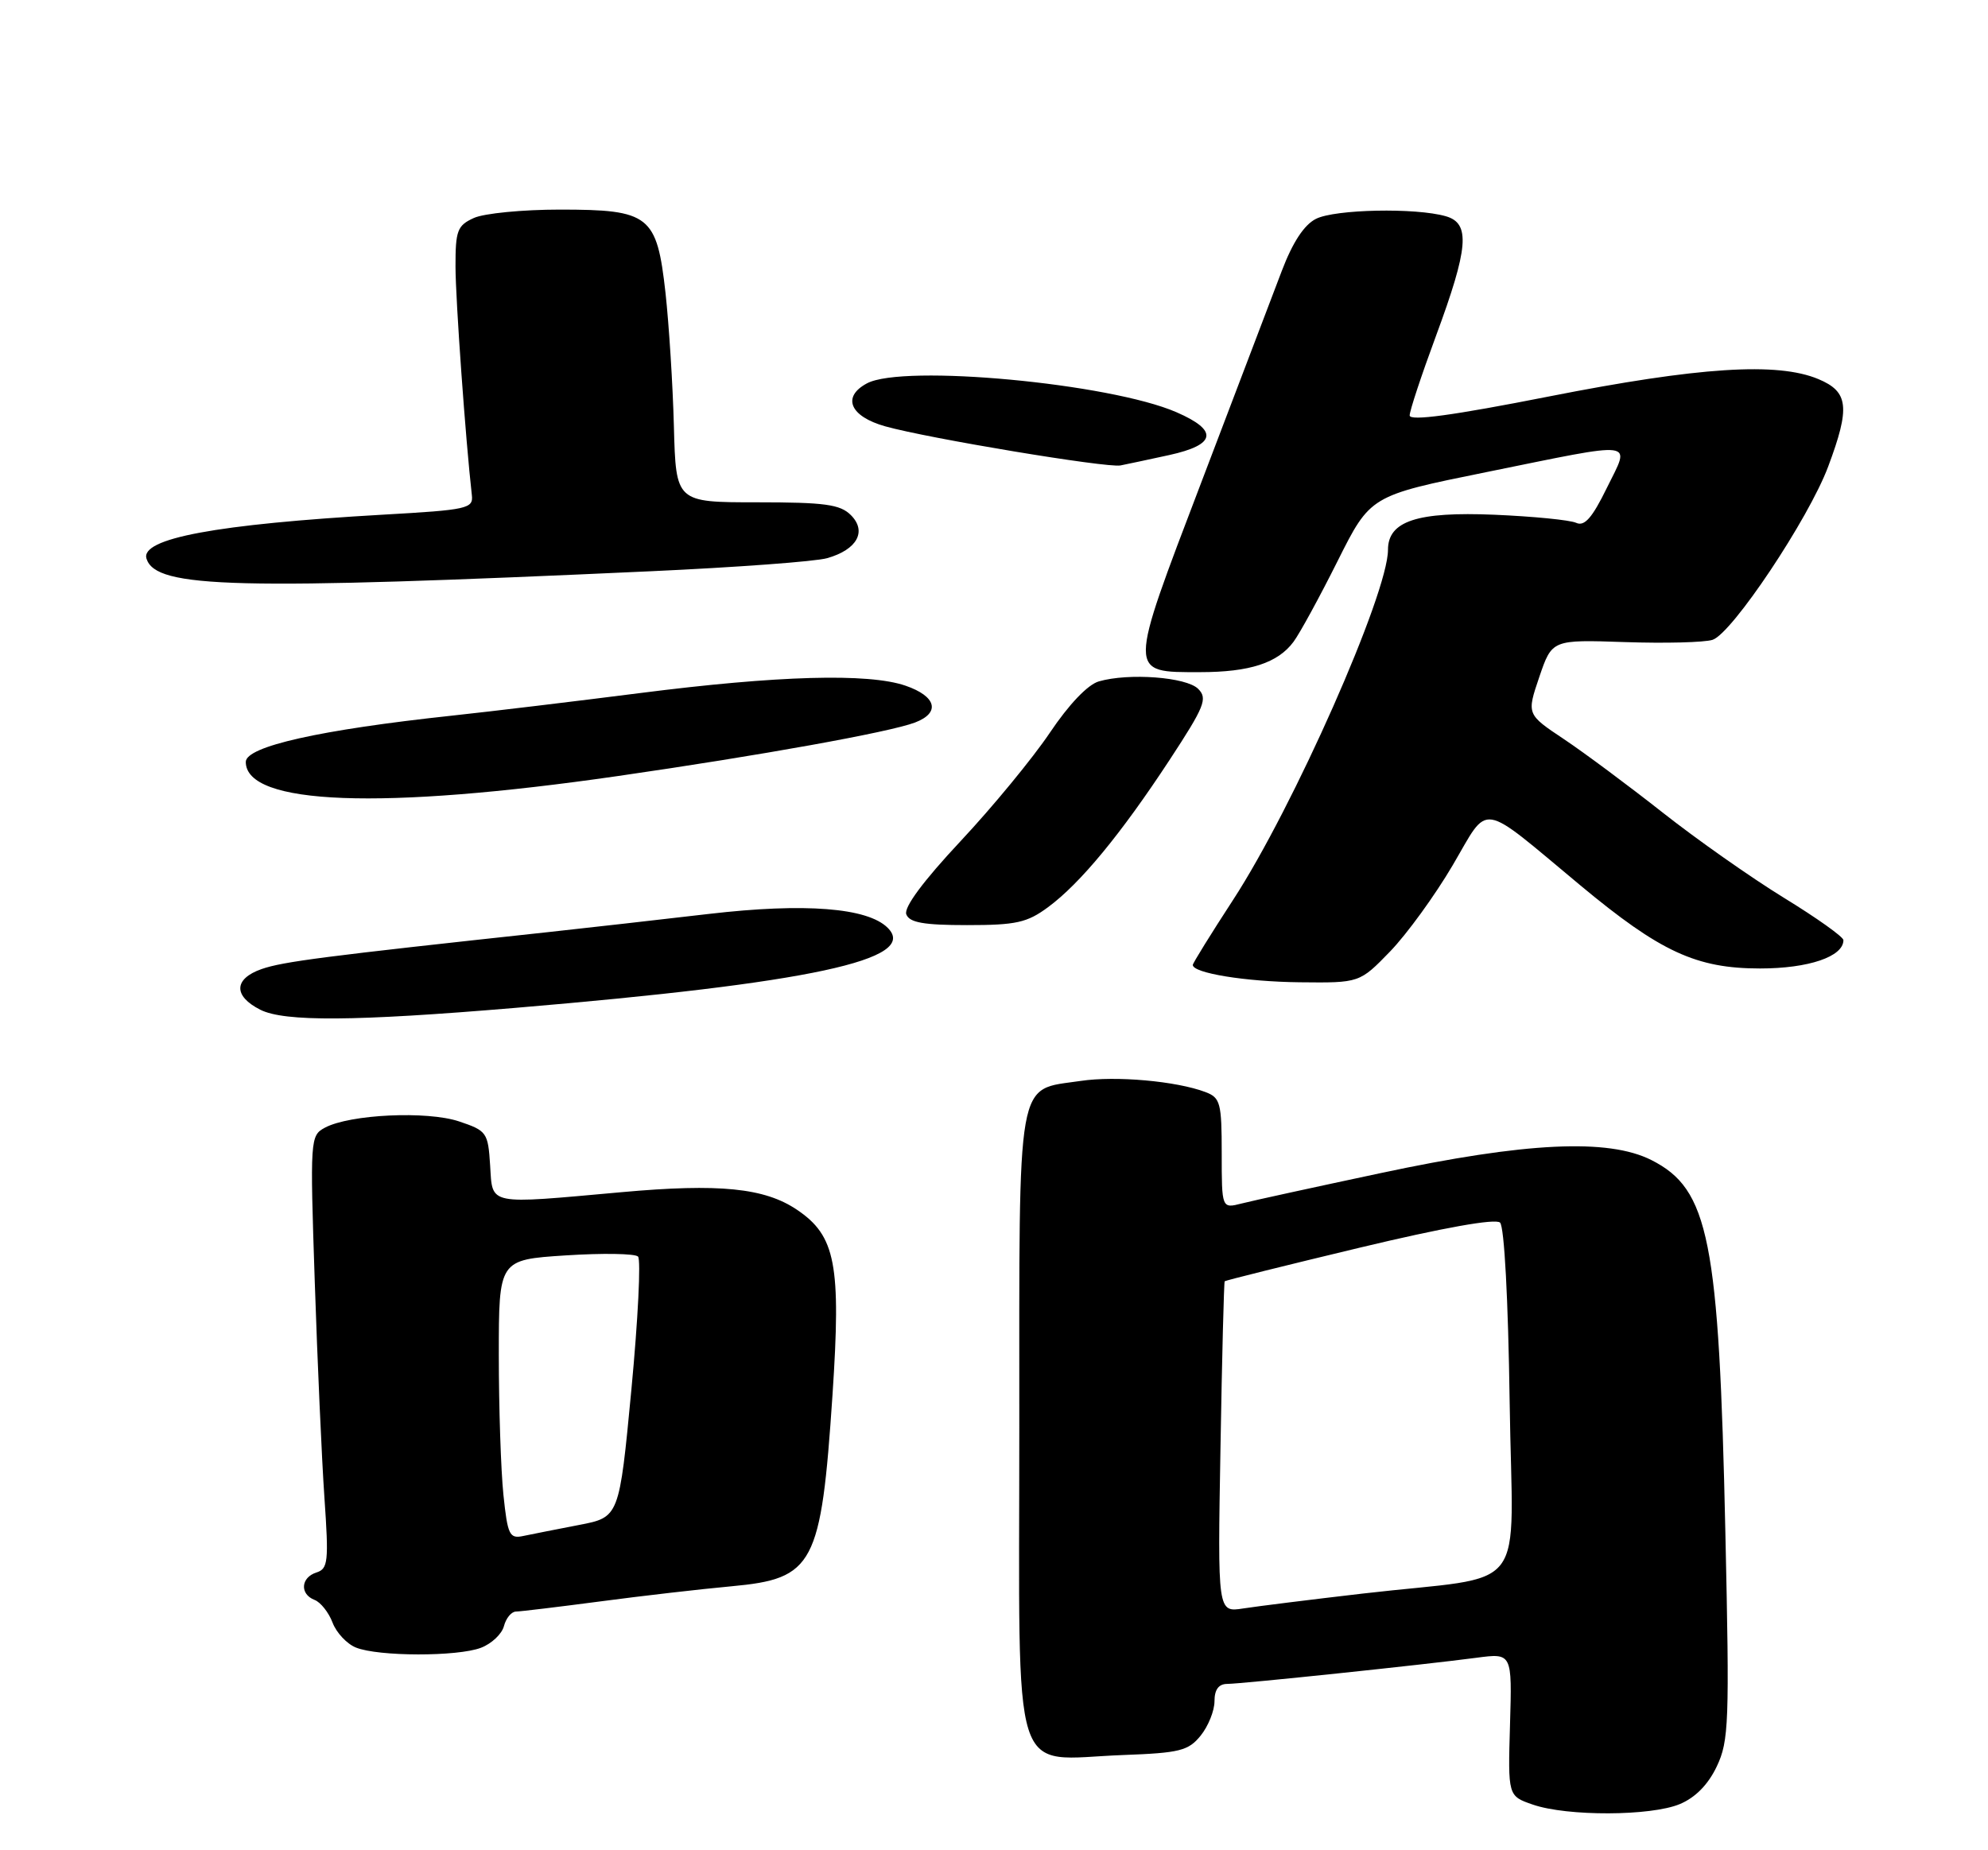 <?xml version="1.0" encoding="UTF-8" standalone="no"?>
<!DOCTYPE svg PUBLIC "-//W3C//DTD SVG 1.1//EN" "http://www.w3.org/Graphics/SVG/1.1/DTD/svg11.dtd" >
<svg xmlns="http://www.w3.org/2000/svg" xmlns:xlink="http://www.w3.org/1999/xlink" version="1.1" viewBox="0 0 275 256">
 <g >
 <path fill="currentColor"
d=" M 232.36 249.62 C 234.52 248.72 236.29 246.92 237.48 244.41 C 239.16 240.87 239.25 238.34 238.67 212.03 C 237.79 171.45 236.41 164.54 228.44 160.51 C 222.46 157.49 211.06 158.03 191.00 162.31 C 181.93 164.24 173.26 166.13 171.75 166.52 C 169.00 167.22 169.00 167.22 169.00 159.58 C 169.00 152.59 168.81 151.88 166.75 151.10 C 162.73 149.58 154.34 148.83 149.48 149.56 C 140.50 150.90 141.00 148.06 141.00 197.52 C 141.00 247.84 139.60 243.42 155.34 242.83 C 163.21 242.54 164.39 242.24 166.09 240.14 C 167.14 238.84 168.00 236.70 168.00 235.39 C 168.00 233.78 168.57 233.00 169.75 232.99 C 171.79 232.98 197.02 230.33 204.25 229.37 C 209.17 228.72 209.17 228.72 208.88 238.61 C 208.59 248.50 208.59 248.50 212.04 249.69 C 216.79 251.33 228.36 251.29 232.36 249.62 Z  M 66.53 227.99 C 68.00 227.43 69.43 226.08 69.71 224.99 C 70.00 223.89 70.74 222.99 71.37 222.98 C 71.99 222.97 77.22 222.34 83.00 221.58 C 88.78 220.81 96.96 219.87 101.20 219.48 C 112.60 218.43 113.58 216.58 115.16 193.00 C 116.36 174.95 115.60 170.99 110.24 167.38 C 105.76 164.36 99.50 163.73 86.00 164.95 C 67.24 166.64 68.16 166.82 67.80 161.25 C 67.51 156.69 67.34 156.45 63.50 155.16 C 59.07 153.68 48.40 154.18 44.94 156.03 C 42.91 157.12 42.88 157.58 43.54 177.32 C 43.91 188.42 44.51 201.89 44.88 207.25 C 45.49 216.07 45.38 217.06 43.78 217.57 C 41.60 218.26 41.44 220.57 43.52 221.37 C 44.35 221.69 45.47 223.10 46.00 224.50 C 46.53 225.91 47.99 227.46 49.24 227.96 C 52.34 229.21 63.28 229.23 66.53 227.99 Z  M 71.19 139.46 C 112.08 136.02 127.20 132.77 122.80 128.38 C 120.02 125.59 111.31 124.91 98.08 126.45 C 91.16 127.26 81.22 128.38 76.00 128.95 C 44.62 132.34 39.17 133.05 36.19 134.08 C 32.33 135.43 32.25 137.81 36.01 139.71 C 39.33 141.39 49.09 141.32 71.19 139.46 Z  M 192.29 131.65 C 194.60 129.26 198.50 123.89 200.95 119.72 C 206.09 110.97 204.44 110.71 218.61 122.50 C 229.67 131.70 234.64 134.00 243.47 134.00 C 250.19 134.00 255.00 132.36 255.00 130.08 C 255.00 129.63 251.29 126.99 246.75 124.21 C 242.21 121.42 234.68 116.12 230.00 112.43 C 225.32 108.74 219.18 104.17 216.34 102.27 C 211.18 98.83 211.18 98.83 212.93 93.67 C 214.69 88.50 214.69 88.50 224.76 88.84 C 230.30 89.03 235.76 88.89 236.89 88.53 C 239.58 87.68 250.19 71.78 252.89 64.56 C 255.96 56.35 255.72 54.20 251.53 52.45 C 245.84 50.07 235.00 50.77 214.25 54.86 C 200.97 57.48 195.00 58.29 195.00 57.48 C 195.00 56.83 196.63 51.91 198.62 46.53 C 203.15 34.28 203.43 30.90 200.00 29.92 C 195.84 28.72 184.66 28.95 182.04 30.28 C 180.40 31.10 178.81 33.53 177.30 37.51 C 176.05 40.80 171.03 53.99 166.15 66.81 C 155.98 93.49 155.98 93.00 166.01 93.00 C 172.87 93.00 176.77 91.73 178.94 88.79 C 179.80 87.63 182.54 82.61 185.03 77.63 C 189.56 68.58 189.56 68.58 205.53 65.34 C 226.85 61.01 225.55 60.84 222.27 67.52 C 220.24 71.67 219.18 72.87 218.03 72.34 C 217.19 71.95 212.10 71.45 206.72 71.22 C 196.03 70.77 192.00 72.10 192.00 76.07 C 192.00 82.14 178.92 111.71 170.56 124.53 C 167.50 129.23 165.00 133.27 165.00 133.51 C 165.00 134.64 172.30 135.83 179.79 135.91 C 188.07 136.00 188.07 136.00 192.29 131.65 Z  M 144.99 125.51 C 149.43 122.23 155.04 115.43 161.78 105.16 C 166.64 97.74 167.08 96.65 165.74 95.31 C 164.11 93.68 156.14 93.08 152.00 94.28 C 150.47 94.72 147.85 97.47 145.22 101.39 C 142.86 104.90 137.30 111.66 132.86 116.40 C 127.70 121.92 125.00 125.56 125.37 126.51 C 125.80 127.65 127.76 128.00 133.77 128.00 C 140.56 128.00 142.07 127.67 144.99 125.51 Z  M 85.50 107.37 C 105.11 104.54 123.06 101.31 126.57 99.97 C 130.13 98.62 129.54 96.34 125.25 94.87 C 120.12 93.11 107.57 93.46 88.49 95.90 C 79.70 97.02 68.00 98.43 62.50 99.02 C 44.25 100.98 34.00 103.28 34.00 105.42 C 34.00 111.39 52.73 112.10 85.50 107.37 Z  M 90.00 79.04 C 101.83 78.50 112.82 77.69 114.42 77.23 C 118.57 76.05 119.95 73.52 117.70 71.27 C 116.22 69.79 114.11 69.50 104.71 69.50 C 93.50 69.50 93.50 69.50 93.22 59.00 C 93.07 53.22 92.54 44.91 92.06 40.53 C 90.86 29.78 89.88 29.00 77.44 29.00 C 72.30 29.00 66.95 29.52 65.55 30.16 C 63.26 31.20 63.00 31.89 63.01 36.91 C 63.02 41.54 64.41 60.92 65.27 68.50 C 65.49 70.37 64.70 70.55 53.00 71.21 C 29.94 72.53 19.34 74.50 20.27 77.32 C 21.61 81.40 32.50 81.67 90.00 79.04 Z  M 161.75 62.96 C 168.24 61.53 168.57 59.57 162.75 57.04 C 153.54 53.03 124.94 50.36 119.93 53.04 C 116.42 54.91 117.57 57.62 122.46 58.99 C 128.42 60.66 153.10 64.76 154.99 64.40 C 155.82 64.24 158.86 63.59 161.75 62.96 Z  M 168.83 200.30 C 169.04 187.76 169.31 177.40 169.41 177.28 C 169.52 177.16 177.91 175.07 188.05 172.64 C 199.65 169.86 206.87 168.57 207.50 169.16 C 208.09 169.72 208.63 179.78 208.83 193.95 C 209.21 221.35 211.95 217.77 188.50 220.49 C 181.35 221.32 173.91 222.25 171.97 222.55 C 168.43 223.10 168.43 223.10 168.83 200.30 Z  M 69.64 206.84 C 69.29 203.47 69.00 194.76 69.00 187.50 C 69.00 174.30 69.00 174.30 78.25 173.70 C 83.34 173.37 87.84 173.44 88.26 173.86 C 88.67 174.27 88.26 182.56 87.34 192.27 C 85.66 209.93 85.66 209.93 80.08 211.00 C 77.01 211.59 73.55 212.28 72.39 212.52 C 70.48 212.93 70.22 212.40 69.64 206.84 Z "/>
</g>
</svg>